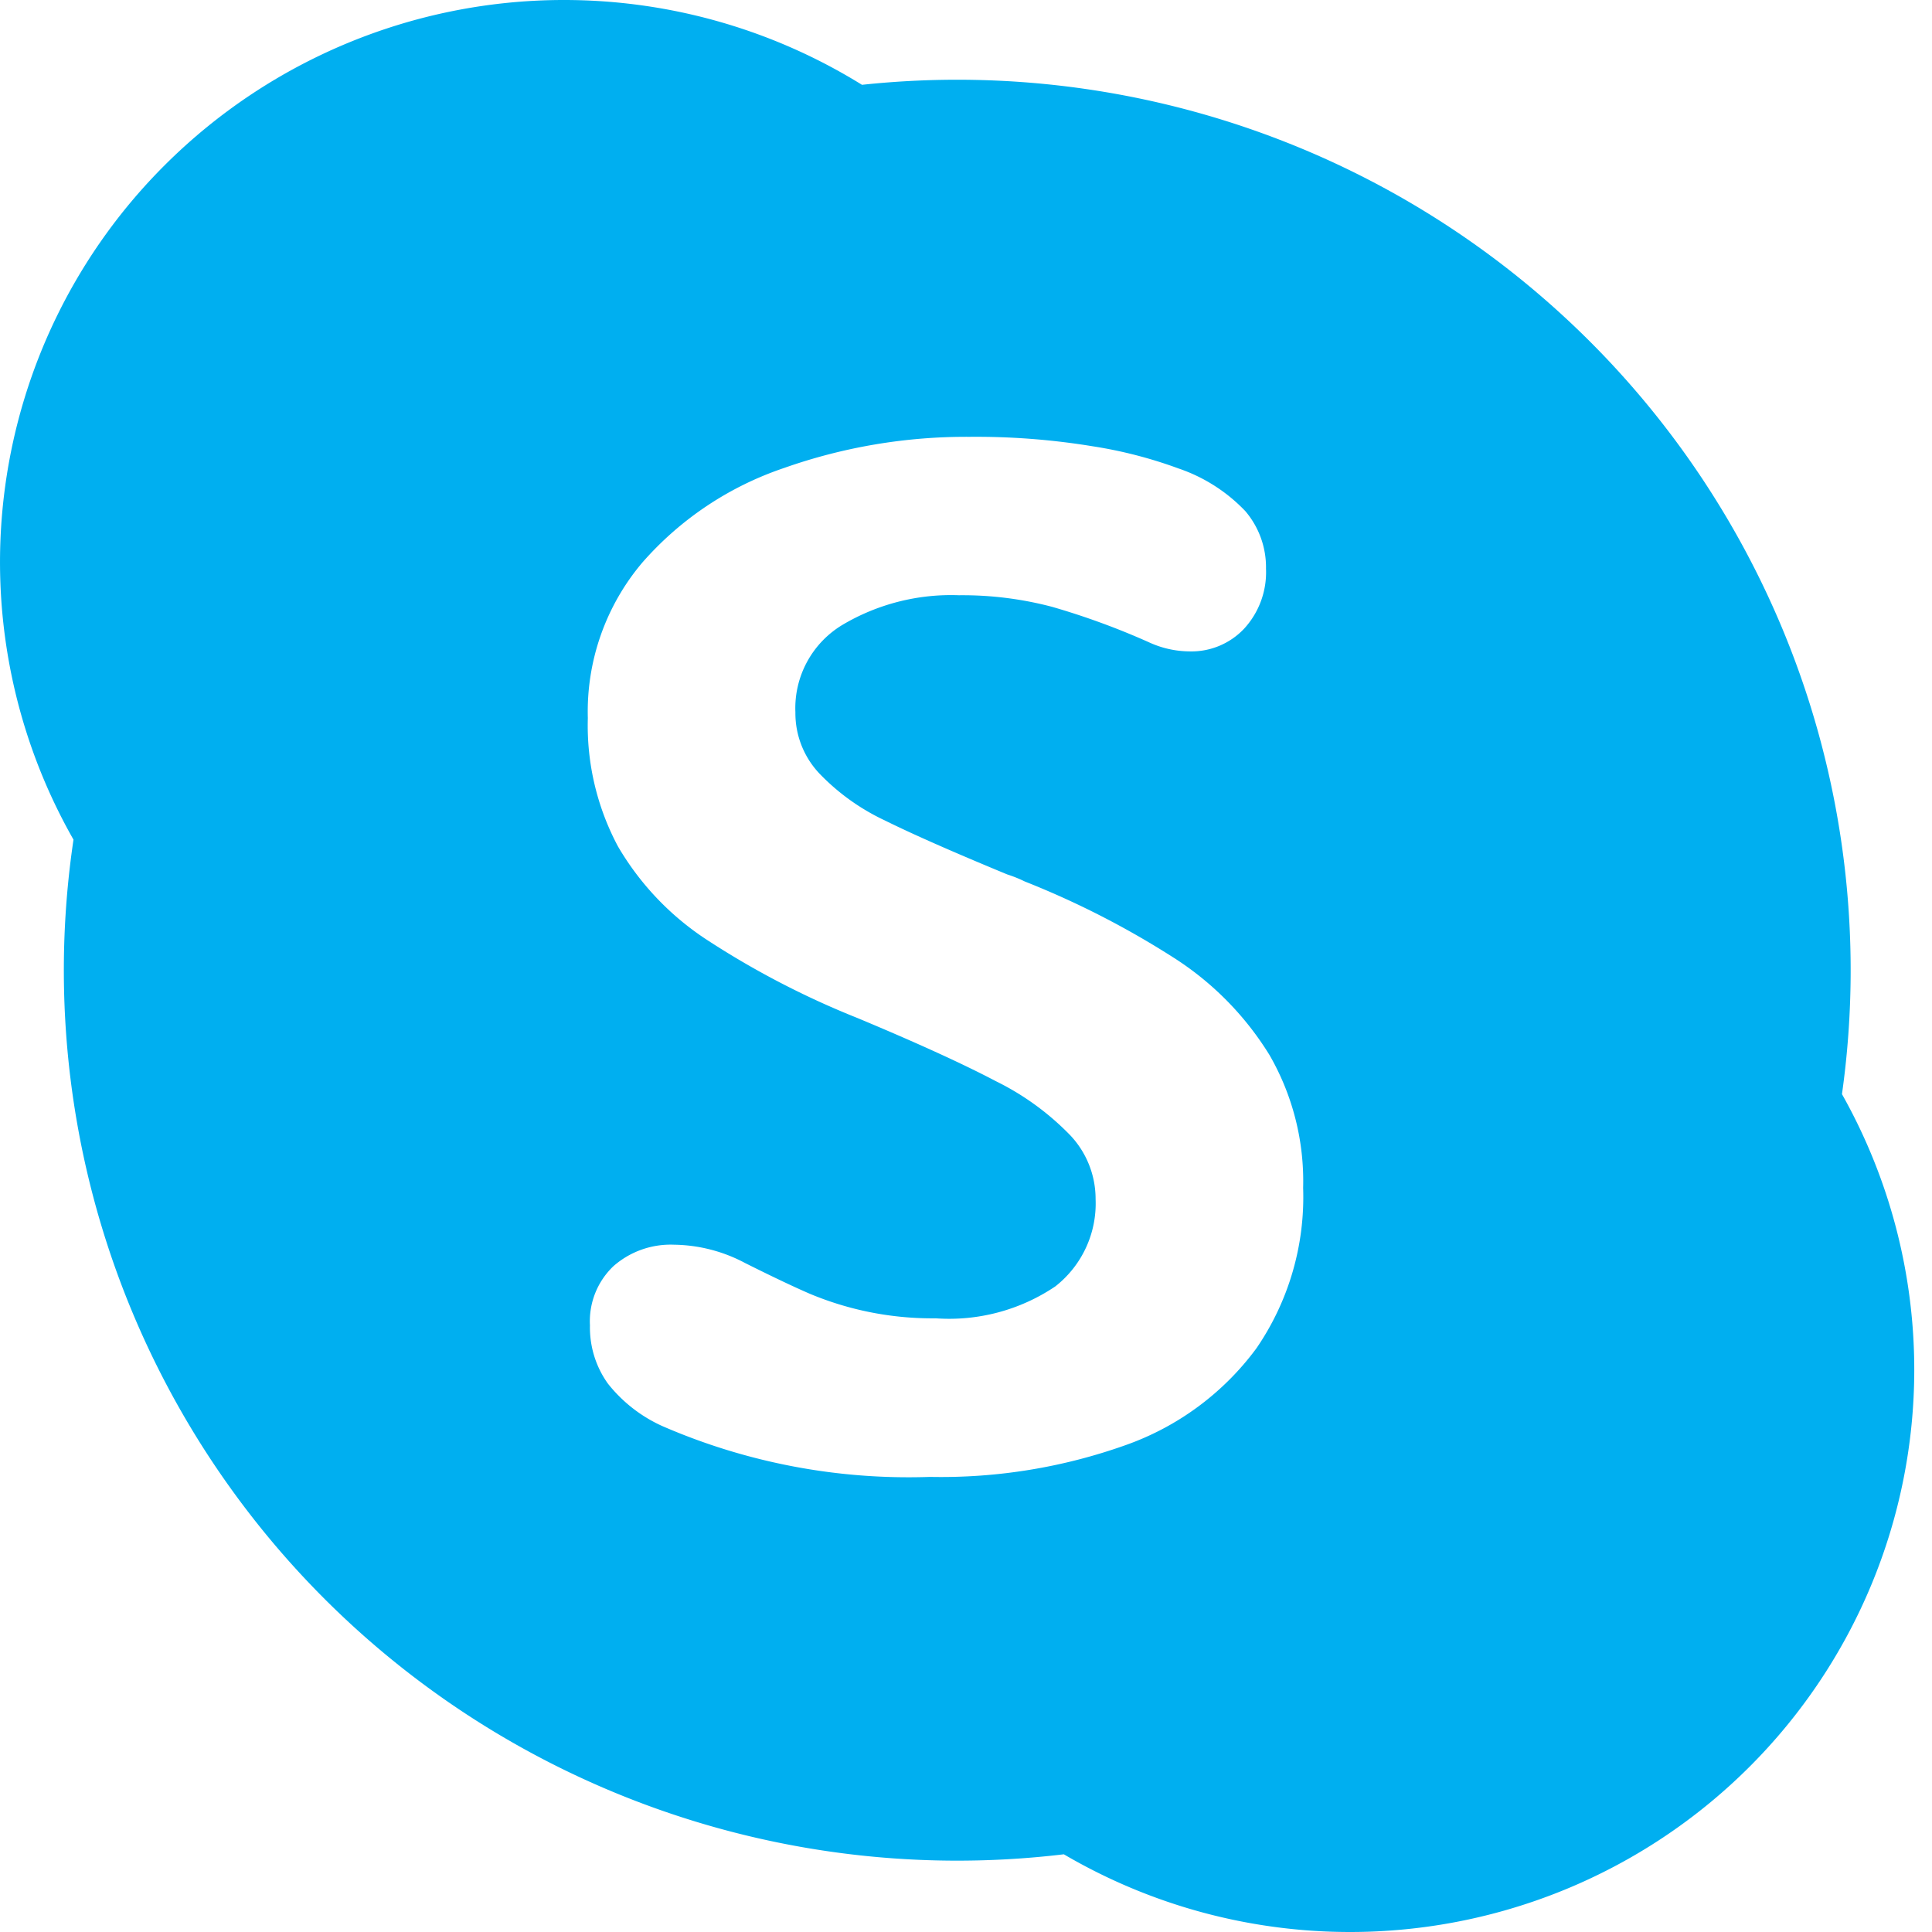<svg id="skypeLogotype" xmlns="http://www.w3.org/2000/svg" viewBox="0 0 50 50">
  <path
    fill="#00AFF0"
    d="M14.598 0c2.747 0 5.415.772 7.71 2.195a23.197 23.197 0 0 1 11.314 1.623 23.126 23.126 0 0 1 7.5 4.995 23.04 23.04 0 0 1 5.013 7.476 22.98 22.98 0 0 1 1.535 12.027 14.534 14.534 0 0 1 1.871 7.129c0 1.911-.377 3.804-1.111 5.57a14.552 14.552 0 0 1-3.166 4.722 14.605 14.605 0 0 1-4.737 3.155 14.645 14.645 0 0 1-12.995-.903 23.193 23.193 0 0 1-11.607-1.59 23.127 23.127 0 0 1-7.501-4.995 23.04 23.04 0 0 1-5.012-7.477 22.978 22.978 0 0 1-1.51-12.197A14.512 14.512 0 0 1 4.276 4.262 14.623 14.623 0 0 1 14.598 0Zm1.395 21.905a7.264 7.264 0 0 0 2.279 2.403A22.15 22.15 0 0 0 22.2 26.35c1.537.642 2.73 1.187 3.577 1.633a6.943 6.943 0 0 1 1.923 1.4 2.4 2.4 0 0 1 .654 1.65 2.725 2.725 0 0 1-1.044 2.26c-.91.613-2 .903-3.095.825a8.202 8.202 0 0 1-3.275-.643c-.405-.176-.96-.439-1.661-.79a4.012 4.012 0 0 0-1.834-.472 2.242 2.242 0 0 0-1.568.554 1.967 1.967 0 0 0-.609 1.533c-.012.54.15 1.068.464 1.507.378.478.866.858 1.423 1.106a15.984 15.984 0 0 0 6.915 1.309 14.229 14.229 0 0 0 5.074-.827 7.173 7.173 0 0 0 3.375-2.505 6.918 6.918 0 0 0 1.206-4.147 6.533 6.533 0 0 0-.871-3.44 7.903 7.903 0 0 0-2.414-2.476 22.495 22.495 0 0 0-3.92-2.015 3.286 3.286 0 0 0-.453-.182c-1.403-.58-2.459-1.046-3.167-1.397a5.71 5.71 0 0 1-1.688-1.208 2.272 2.272 0 0 1-.627-1.588 2.515 2.515 0 0 1 1.207-2.259 5.508 5.508 0 0 1 3.023-.773 9.094 9.094 0 0 1 2.414.3c.855.247 1.692.553 2.505.917.33.153.688.233 1.051.236a1.873 1.873 0 0 0 1.415-.59 2.158 2.158 0 0 0 .564-1.551 2.24 2.24 0 0 0-.535-1.489 4.293 4.293 0 0 0-1.734-1.106 11.536 11.536 0 0 0-2.215-.572 18.644 18.644 0 0 0-3.193-.245 14.156 14.156 0 0 0-4.8.808 8.466 8.466 0 0 0-3.667 2.45 5.97 5.97 0 0 0-1.407 4.02 6.644 6.644 0 0 0 .78 3.322Z"
  ></path>
</svg>